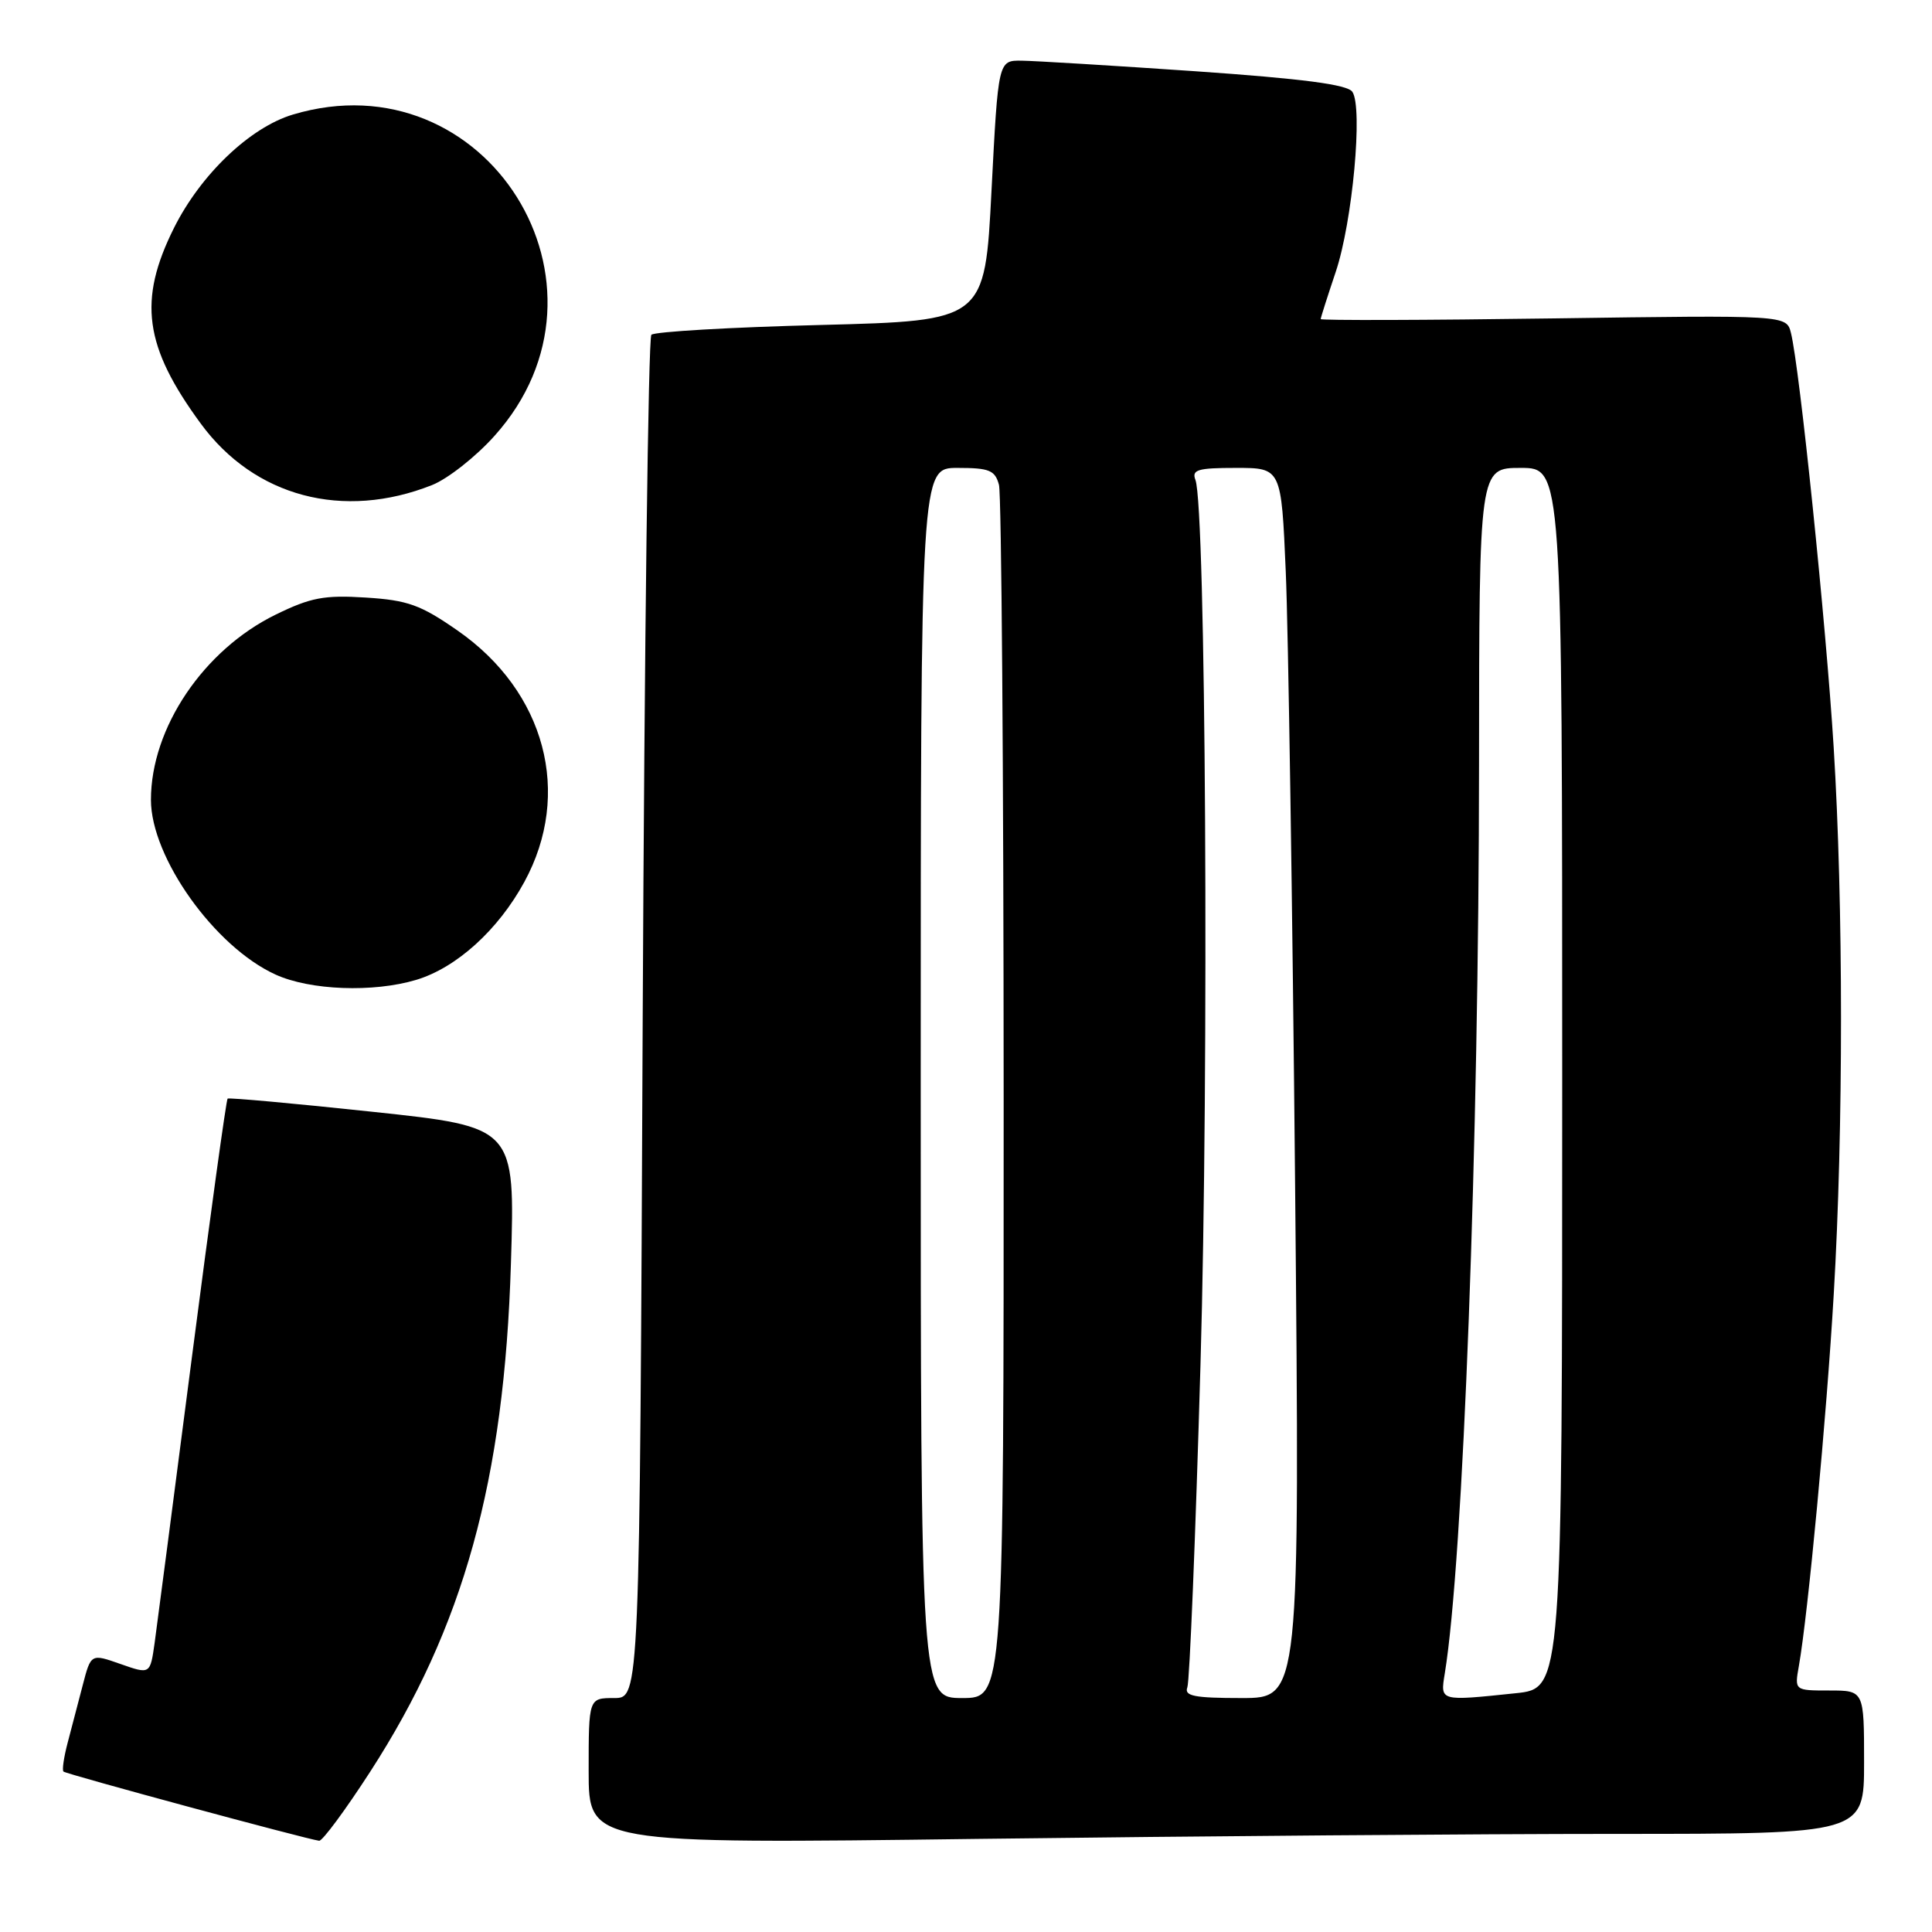 <?xml version="1.0" encoding="UTF-8" standalone="no"?>
<!DOCTYPE svg PUBLIC "-//W3C//DTD SVG 1.1//EN" "http://www.w3.org/Graphics/SVG/1.1/DTD/svg11.dtd" >
<svg xmlns="http://www.w3.org/2000/svg" xmlns:xlink="http://www.w3.org/1999/xlink" version="1.1" viewBox="0 0 256 256">
 <g >
 <path fill="currentColor"
d=" M 49.06 234.75 C 61.43 215.62 66.83 196.15 67.70 167.41 C 68.26 149.33 68.26 149.33 49.38 147.32 C 39.00 146.21 30.35 145.43 30.16 145.57 C 29.98 145.72 27.86 161.06 25.45 179.67 C 23.04 198.28 20.81 215.38 20.49 217.69 C 19.90 221.87 19.90 221.87 15.97 220.49 C 12.05 219.11 12.05 219.11 10.96 223.30 C 10.36 225.61 9.46 229.05 8.96 230.94 C 8.46 232.84 8.21 234.55 8.41 234.74 C 8.75 235.08 40.65 243.71 42.29 243.91 C 42.72 243.96 45.77 239.84 49.06 234.75 Z  M 214.25 243.00 C 247.00 243.00 247.00 243.00 247.00 233.50 C 247.00 224.00 247.00 224.00 242.39 224.00 C 237.78 224.00 237.78 224.00 238.36 220.75 C 239.57 213.91 242.03 187.79 242.98 171.50 C 244.27 149.59 244.26 119.88 242.97 99.00 C 241.96 82.68 238.46 48.72 237.31 44.12 C 236.72 41.75 236.72 41.75 205.86 42.19 C 188.89 42.43 175.00 42.47 175.00 42.28 C 175.00 42.09 175.90 39.28 176.99 36.03 C 179.21 29.43 180.62 14.22 179.19 12.16 C 178.53 11.20 172.63 10.43 158.38 9.44 C 147.45 8.69 137.10 8.06 135.38 8.04 C 132.27 8.00 132.27 8.00 131.38 25.25 C 130.50 42.50 130.50 42.50 108.78 43.06 C 96.83 43.36 86.72 43.95 86.31 44.36 C 85.90 44.76 85.39 85.57 85.16 135.05 C 84.76 225.00 84.76 225.00 81.38 225.00 C 78.00 225.00 78.00 225.00 78.00 234.66 C 78.00 244.33 78.00 244.33 129.75 243.66 C 158.21 243.30 196.24 243.00 214.25 243.00 Z  M 55.14 129.84 C 60.48 128.24 66.01 123.23 69.48 116.86 C 75.86 105.16 72.27 91.64 60.63 83.55 C 55.74 80.15 54.04 79.53 48.47 79.18 C 42.97 78.83 41.17 79.17 36.53 81.44 C 26.97 86.12 20.00 96.46 20.00 105.98 C 20.00 113.61 28.44 125.46 36.50 129.13 C 41.09 131.23 49.45 131.54 55.14 129.84 Z  M 57.26 64.27 C 59.32 63.45 63.04 60.53 65.51 57.77 C 83.44 37.83 64.43 7.50 38.81 15.18 C 33.13 16.88 26.61 23.10 23.06 30.19 C 18.26 39.80 19.10 45.91 26.61 56.14 C 33.72 65.83 45.47 68.95 57.26 64.27 Z  M 122.00 143.50 C 122.00 62.00 122.00 62.00 126.88 62.00 C 131.10 62.00 131.85 62.31 132.37 64.25 C 132.70 65.49 132.98 102.16 132.99 145.75 C 133.00 225.00 133.00 225.00 127.50 225.00 C 122.00 225.00 122.00 225.00 122.00 143.50 Z  M 157.33 223.58 C 157.63 222.80 158.42 203.56 159.07 180.83 C 160.21 141.60 159.78 67.20 158.40 63.59 C 157.88 62.24 158.71 62.00 163.78 62.00 C 169.78 62.00 169.78 62.00 170.37 75.75 C 170.70 83.31 171.26 119.99 171.61 157.25 C 172.24 225.00 172.24 225.00 164.51 225.00 C 158.24 225.00 156.89 224.73 157.33 223.58 Z  M 191.44 221.75 C 193.88 206.91 195.96 151.56 195.98 101.25 C 196.00 62.00 196.00 62.00 201.50 62.00 C 207.00 62.00 207.00 62.00 207.00 142.86 C 207.00 223.72 207.00 223.72 200.85 224.36 C 190.72 225.42 190.84 225.45 191.44 221.75 Z "/>
</g>
</svg>